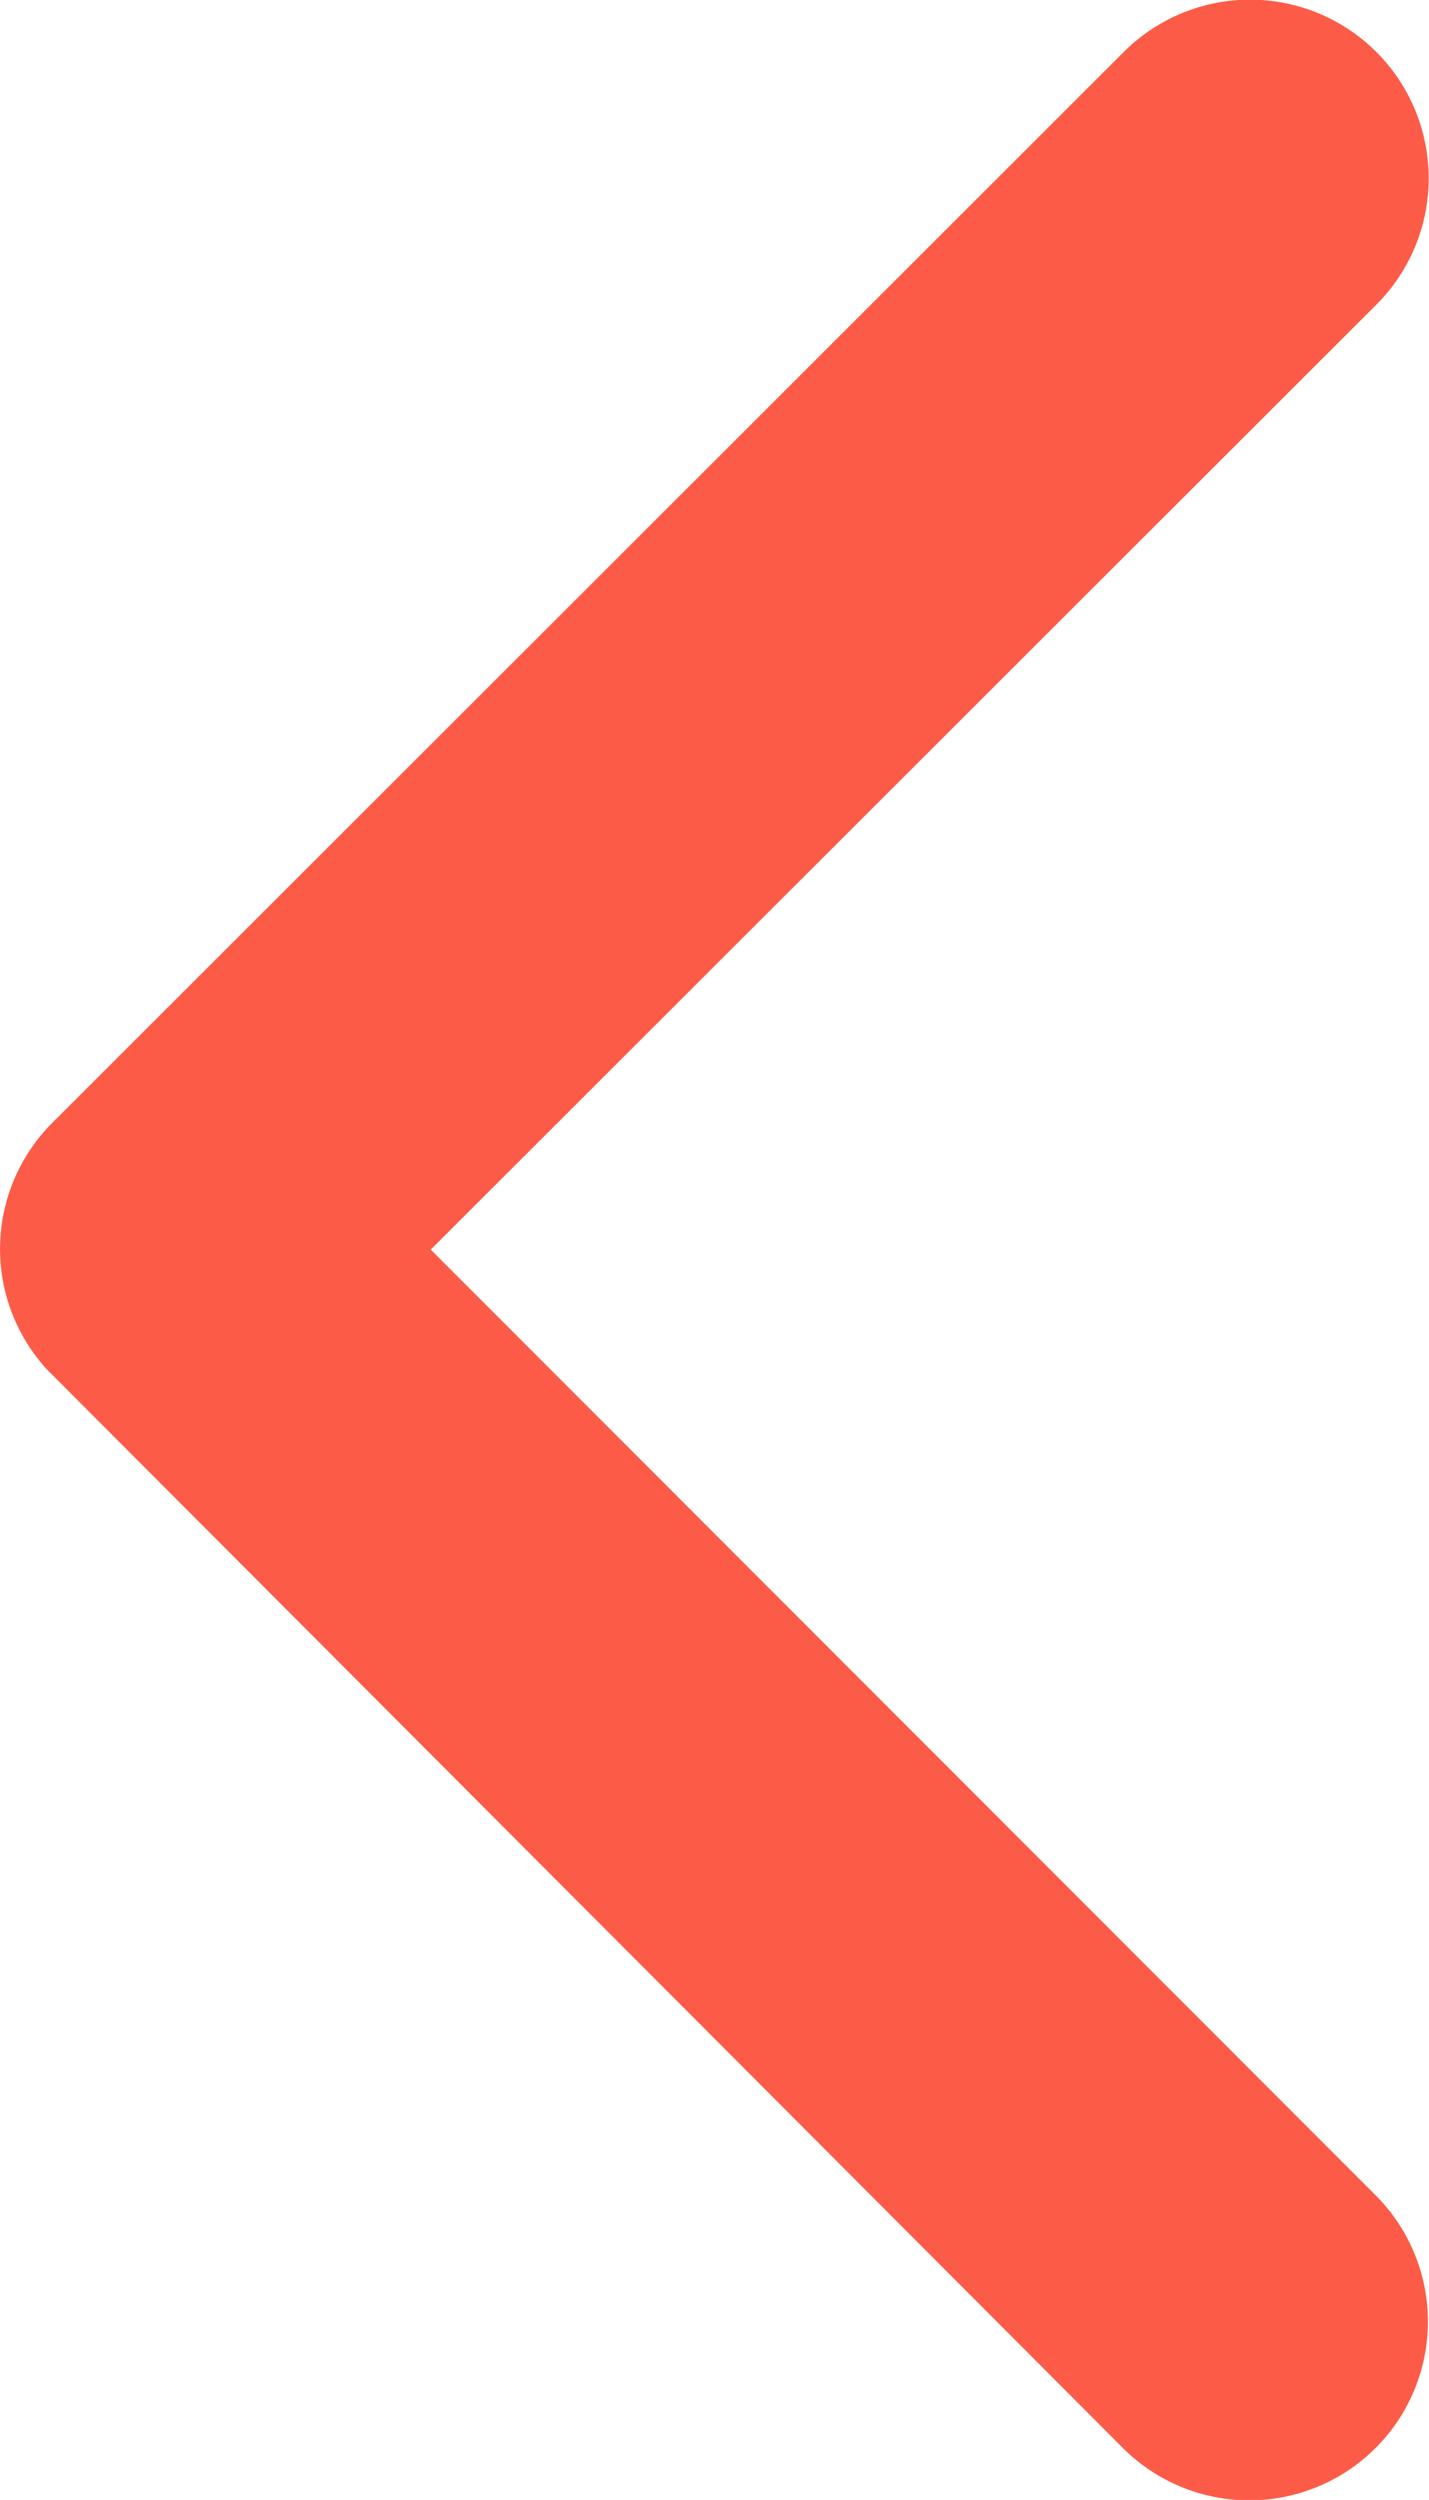 <svg xmlns="http://www.w3.org/2000/svg" width="28.192" height="49.312" viewBox="0 0 28.192 49.312">
  <path id="Icon_ionic-ios-arrow-back" data-name="Icon ionic-ios-arrow-back" d="M19.749,30.843,38.408,12.2a3.524,3.524,0,0,0-4.991-4.977L12.277,28.348a3.517,3.517,0,0,0-.1,4.859L33.4,54.478A3.524,3.524,0,0,0,38.393,49.5Z" transform="translate(-11.251 -6.194)" fill="#fc5c47"/>
</svg>
